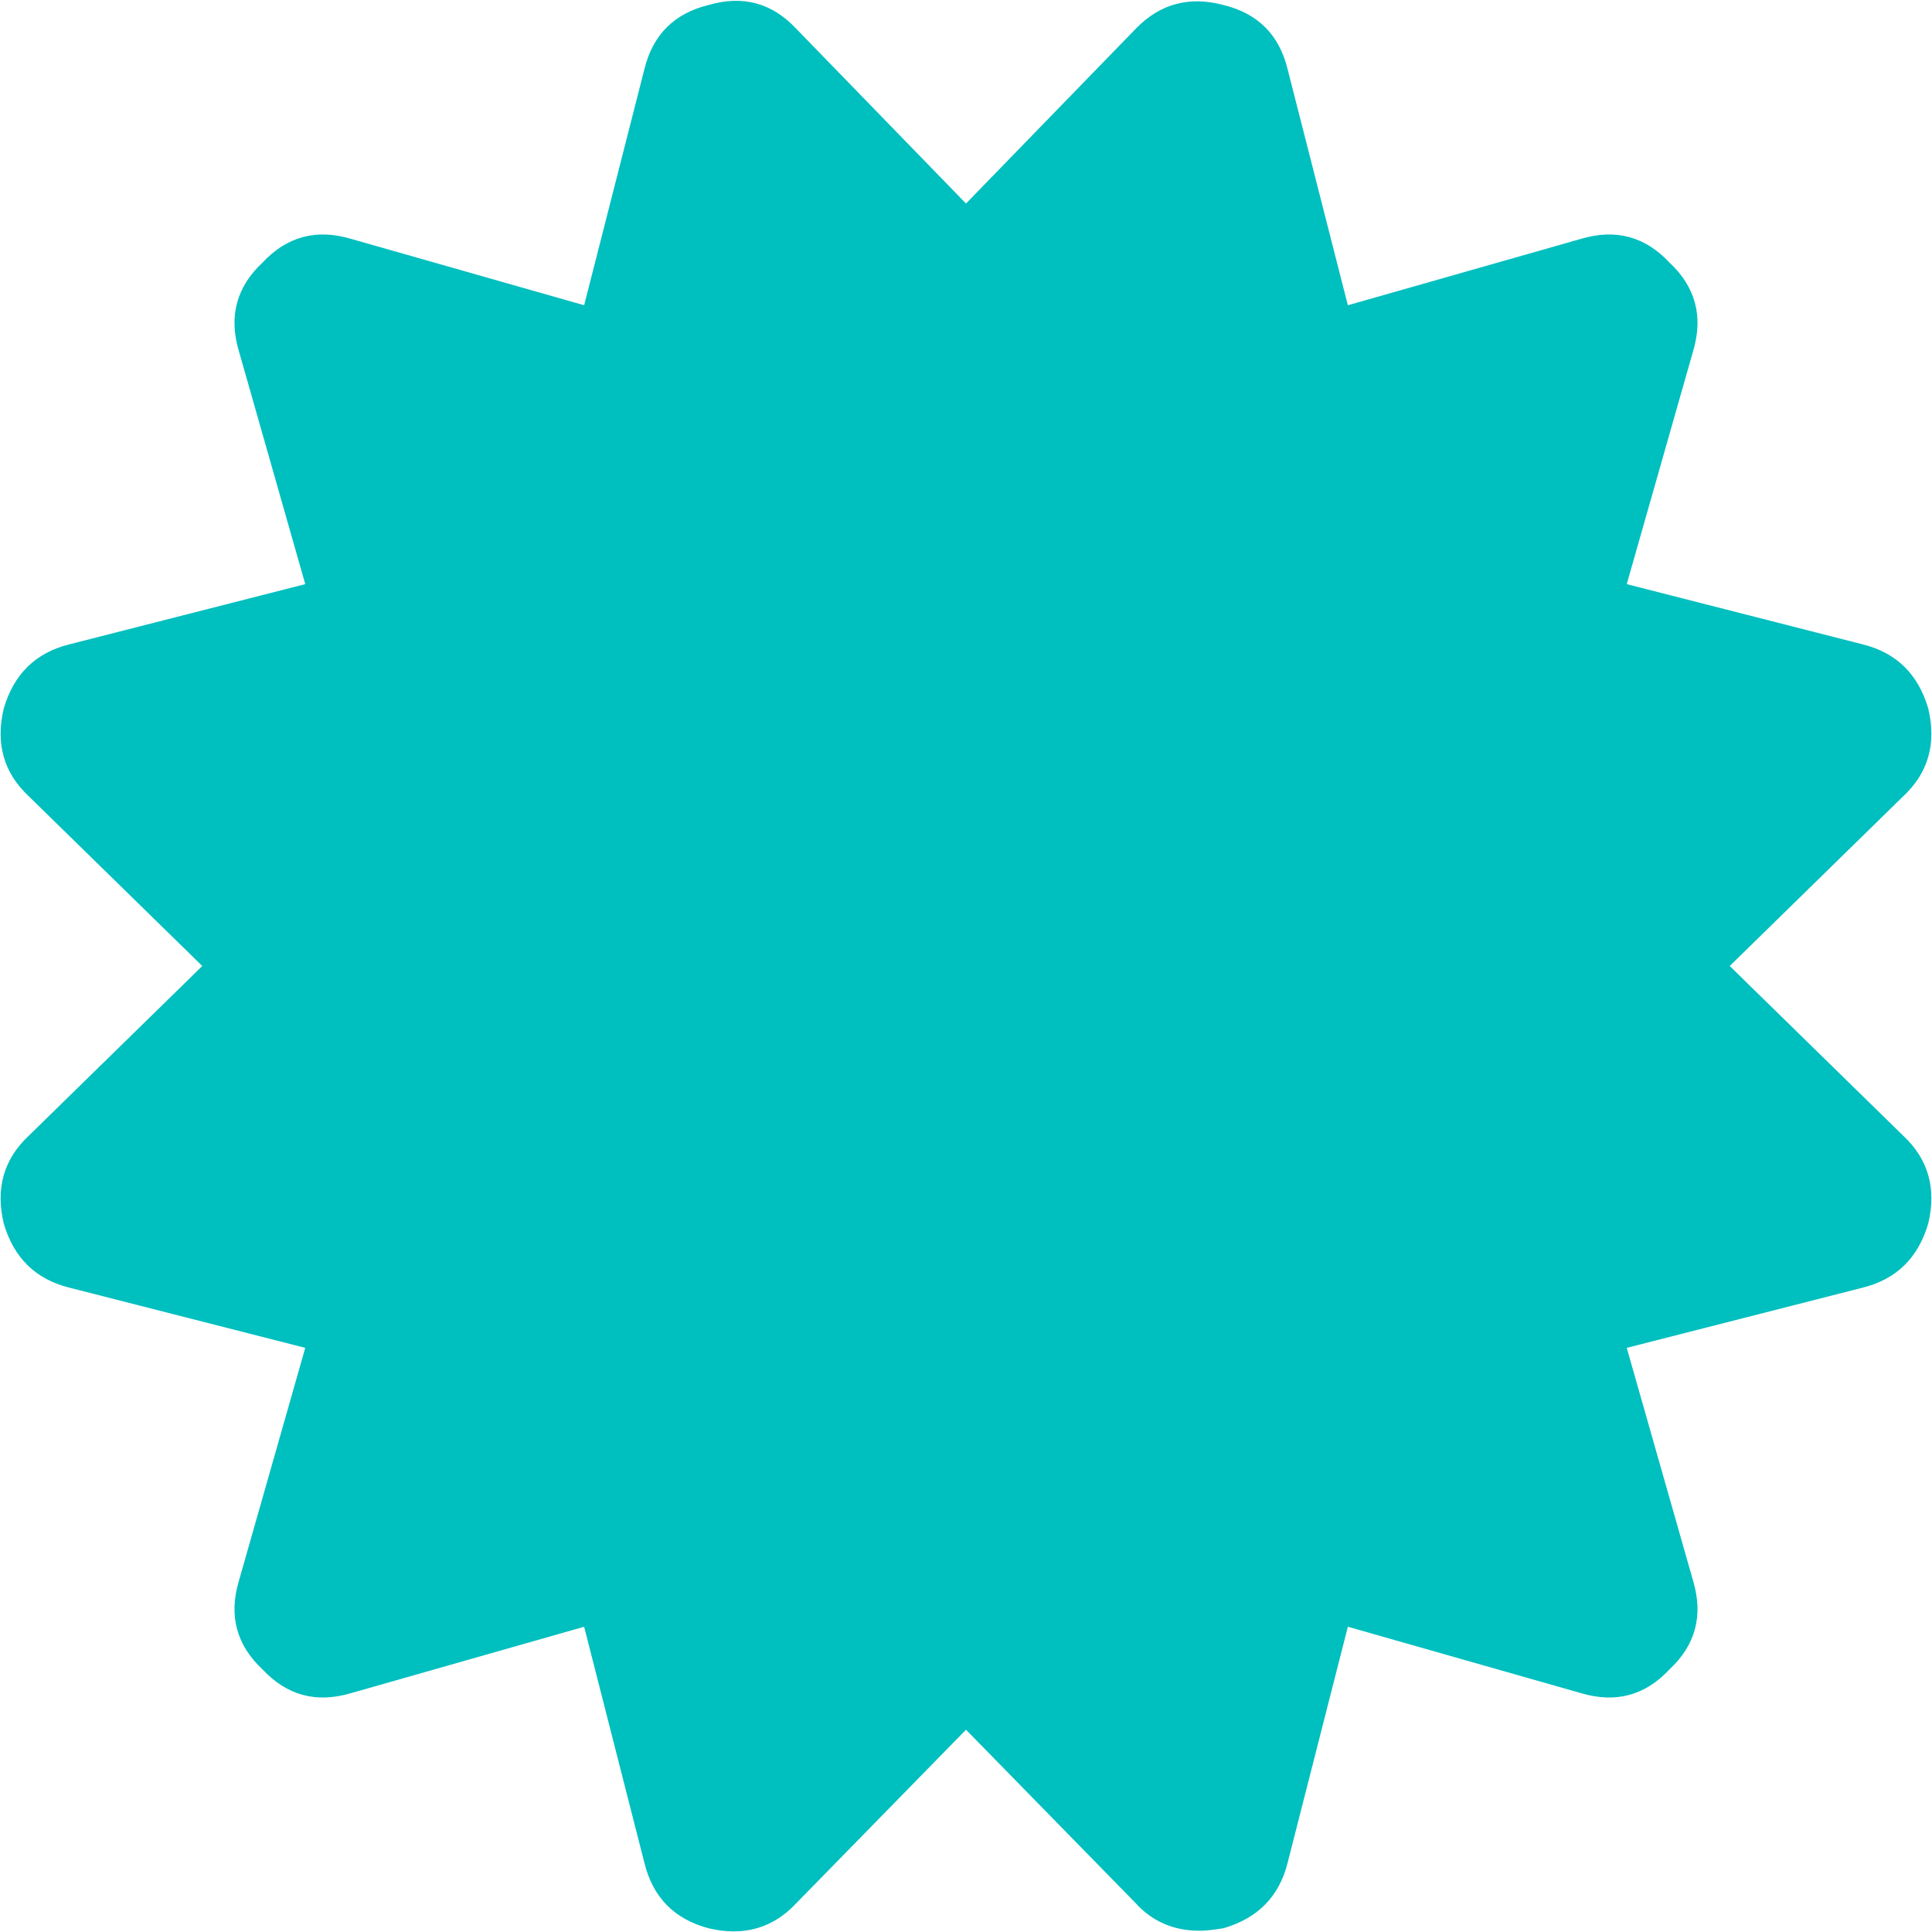 ﻿<?xml version="1.0" encoding="utf-8"?>
<svg version="1.1" xmlns:xlink="http://www.w3.org/1999/xlink" width="20px" height="20px" xmlns="http://www.w3.org/2000/svg">
  <g transform="matrix(1 0 0 1 -141 -611 )">
    <path d="M 19.701 8.244  L 17.906 10  L 19.701 11.756  C 19.961 11.998  20.048 12.302  19.961 12.666  C 19.857 13.021  19.632 13.242  19.285 13.329  L 16.84 13.953  L 17.529 16.372  C 17.633 16.727  17.551 17.031  17.282 17.282  C 17.031 17.551  16.727 17.633  16.372 17.529  L 13.953 16.84  L 13.329 19.285  C 13.242 19.632  13.021 19.857  12.666 19.961  C 12.562 19.978  12.479 19.987  12.419 19.987  C 12.15 19.987  11.929 19.892  11.756 19.701  L 10 17.906  L 8.244 19.701  C 8.002 19.961  7.698 20.048  7.334 19.961  C 6.979 19.866  6.758 19.64  6.671 19.285  L 6.047 16.84  L 3.628 17.529  C 3.273 17.633  2.969 17.551  2.718 17.282  C 2.449 17.031  2.367 16.727  2.471 16.372  L 3.16 13.953  L 0.715 13.329  C 0.368 13.242  0.143 13.021  0.039 12.666  C -0.048 12.302  0.039 11.998  0.299 11.756  L 2.094 10  L 0.299 8.244  C 0.039 8.002  -0.048 7.698  0.039 7.334  C 0.143 6.979  0.368 6.758  0.715 6.671  L 3.16 6.047  L 2.471 3.628  C 2.367 3.273  2.449 2.969  2.718 2.718  C 2.969 2.449  3.273 2.367  3.628 2.471  L 6.047 3.16  L 6.671 0.715  C 6.758 0.36  6.979 0.139  7.334 0.052  C 7.69 -0.052  7.993 0.03  8.244 0.299  L 10 2.107  L 11.756 0.299  C 12.007 0.039  12.31 -0.043  12.666 0.052  C 13.021 0.139  13.242 0.36  13.329 0.715  L 13.953 3.16  L 16.372 2.471  C 16.727 2.367  17.031 2.449  17.282 2.718  C 17.551 2.969  17.633 3.273  17.529 3.628  L 16.84 6.047  L 19.285 6.671  C 19.632 6.758  19.857 6.979  19.961 7.334  C 20.048 7.698  19.961 8.002  19.701 8.244  Z " fill-rule="nonzero" fill="#00bfbf" stroke="none" transform="matrix(1 0 0 1 141 611 )" />
  </g>
</svg>